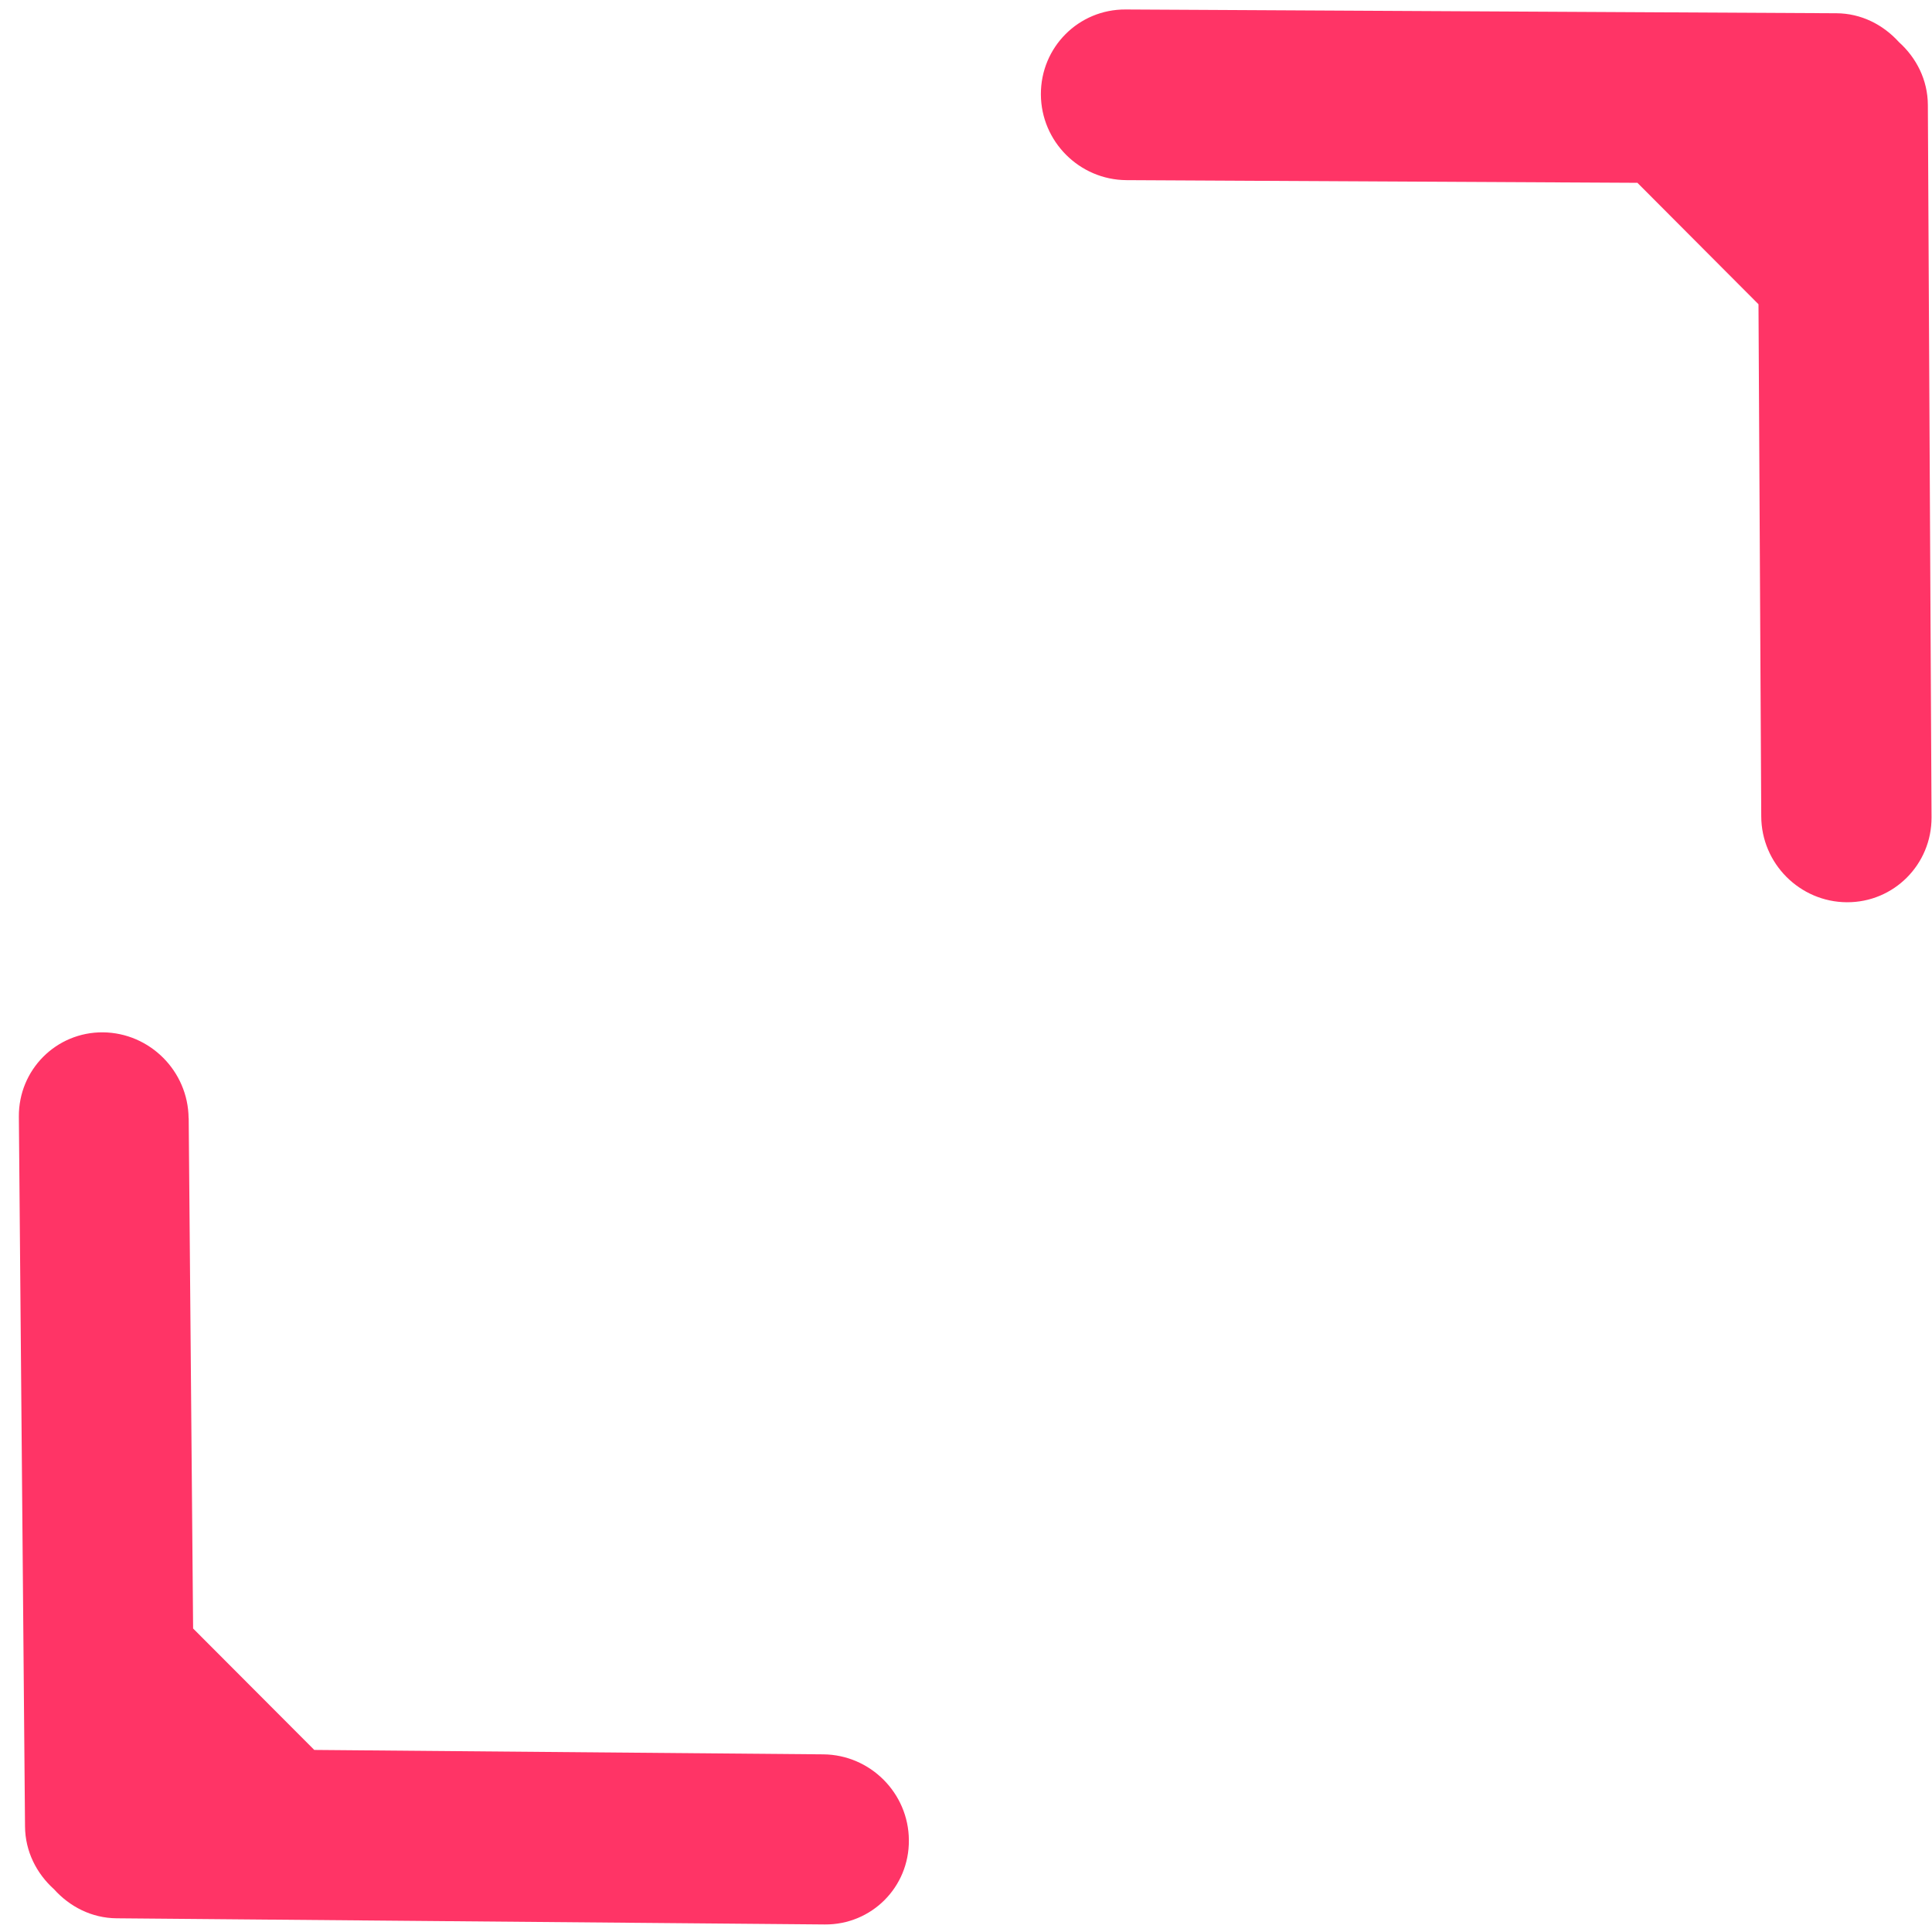 <?xml version="1.0" encoding="UTF-8" standalone="no"?>
<svg
   xmlns:dc="http://purl.org/dc/elements/1.1/"
   xmlns:cc="http://creativecommons.org/ns#"
   xmlns:rdf="http://www.w3.org/1999/02/22-rdf-syntax-ns#"
   xmlns:svg="http://www.w3.org/2000/svg"
   xmlns="http://www.w3.org/2000/svg"
   xmlns:sodipodi="http://sodipodi.sourceforge.net/DTD/sodipodi-0.dtd"
   xmlns:inkscape="http://www.inkscape.org/namespaces/inkscape"
   version="1.1"
   height="21"
   width="21"
   id="svg2"
   inkscape:version="0.91 r13725"
   sodipodi:docname="sursor-corner.svg">
  <defs
     id="defs8" />
  <sodipodi:namedview
     pagecolor="#ffffff"
     bordercolor="#666666"
     borderopacity="1"
     objecttolerance="10"
     gridtolerance="10"
     guidetolerance="10"
     inkscape:pageopacity="0"
     inkscape:pageshadow="2"
     inkscape:window-width="1301"
     inkscape:window-height="744"
     id="namedview6"
     showgrid="false"
     inkscape:zoom="8.7407407"
     inkscape:cx="14"
     inkscape:cy="13.5"
     inkscape:window-x="65"
     inkscape:window-y="24"
     inkscape:window-maximized="1"
     inkscape:current-layer="svg2" />
  <path
     d="m 19.959,0.144 c 0.272,8e-4 0.511,0.125 0.682,0.314 0.189,0.17 0.313,0.41 0.314,0.684 l 0.04,7.742 c 0.002,0.512 -0.41,0.926 -0.921,0.923 -0.511,-0.003 -0.928,-0.421 -0.93,-0.933 l -0.03,-5.567 -1.316,-1.32 -5.554,-0.029 c -0.511,-0.003 -0.928,-0.42 -0.93,-0.932 -0.002,-0.513 0.41,-0.926 0.921,-0.923 l 7.723,0.041 z M 2.051,12.153 l 0.048,5.548 1.317,1.32 5.534,0.048 c 0.51,0.005 0.926,0.422 0.929,0.932 0.005,0.511 -0.405,0.921 -0.914,0.917 l -7.697,-0.067 c -0.271,-0.002 -0.51,-0.126 -0.681,-0.316 -0.189,-0.17 -0.313,-0.41 -0.315,-0.682 l -0.067,-7.715 c -0.004,-0.51 0.406,-0.921 0.914,-0.917 0.51,0.005 0.926,0.422 0.931,0.933 z"
     id="path4"
     inkscape:connector-curvature="0"
     style="fill:#ff3466" />
</svg>
